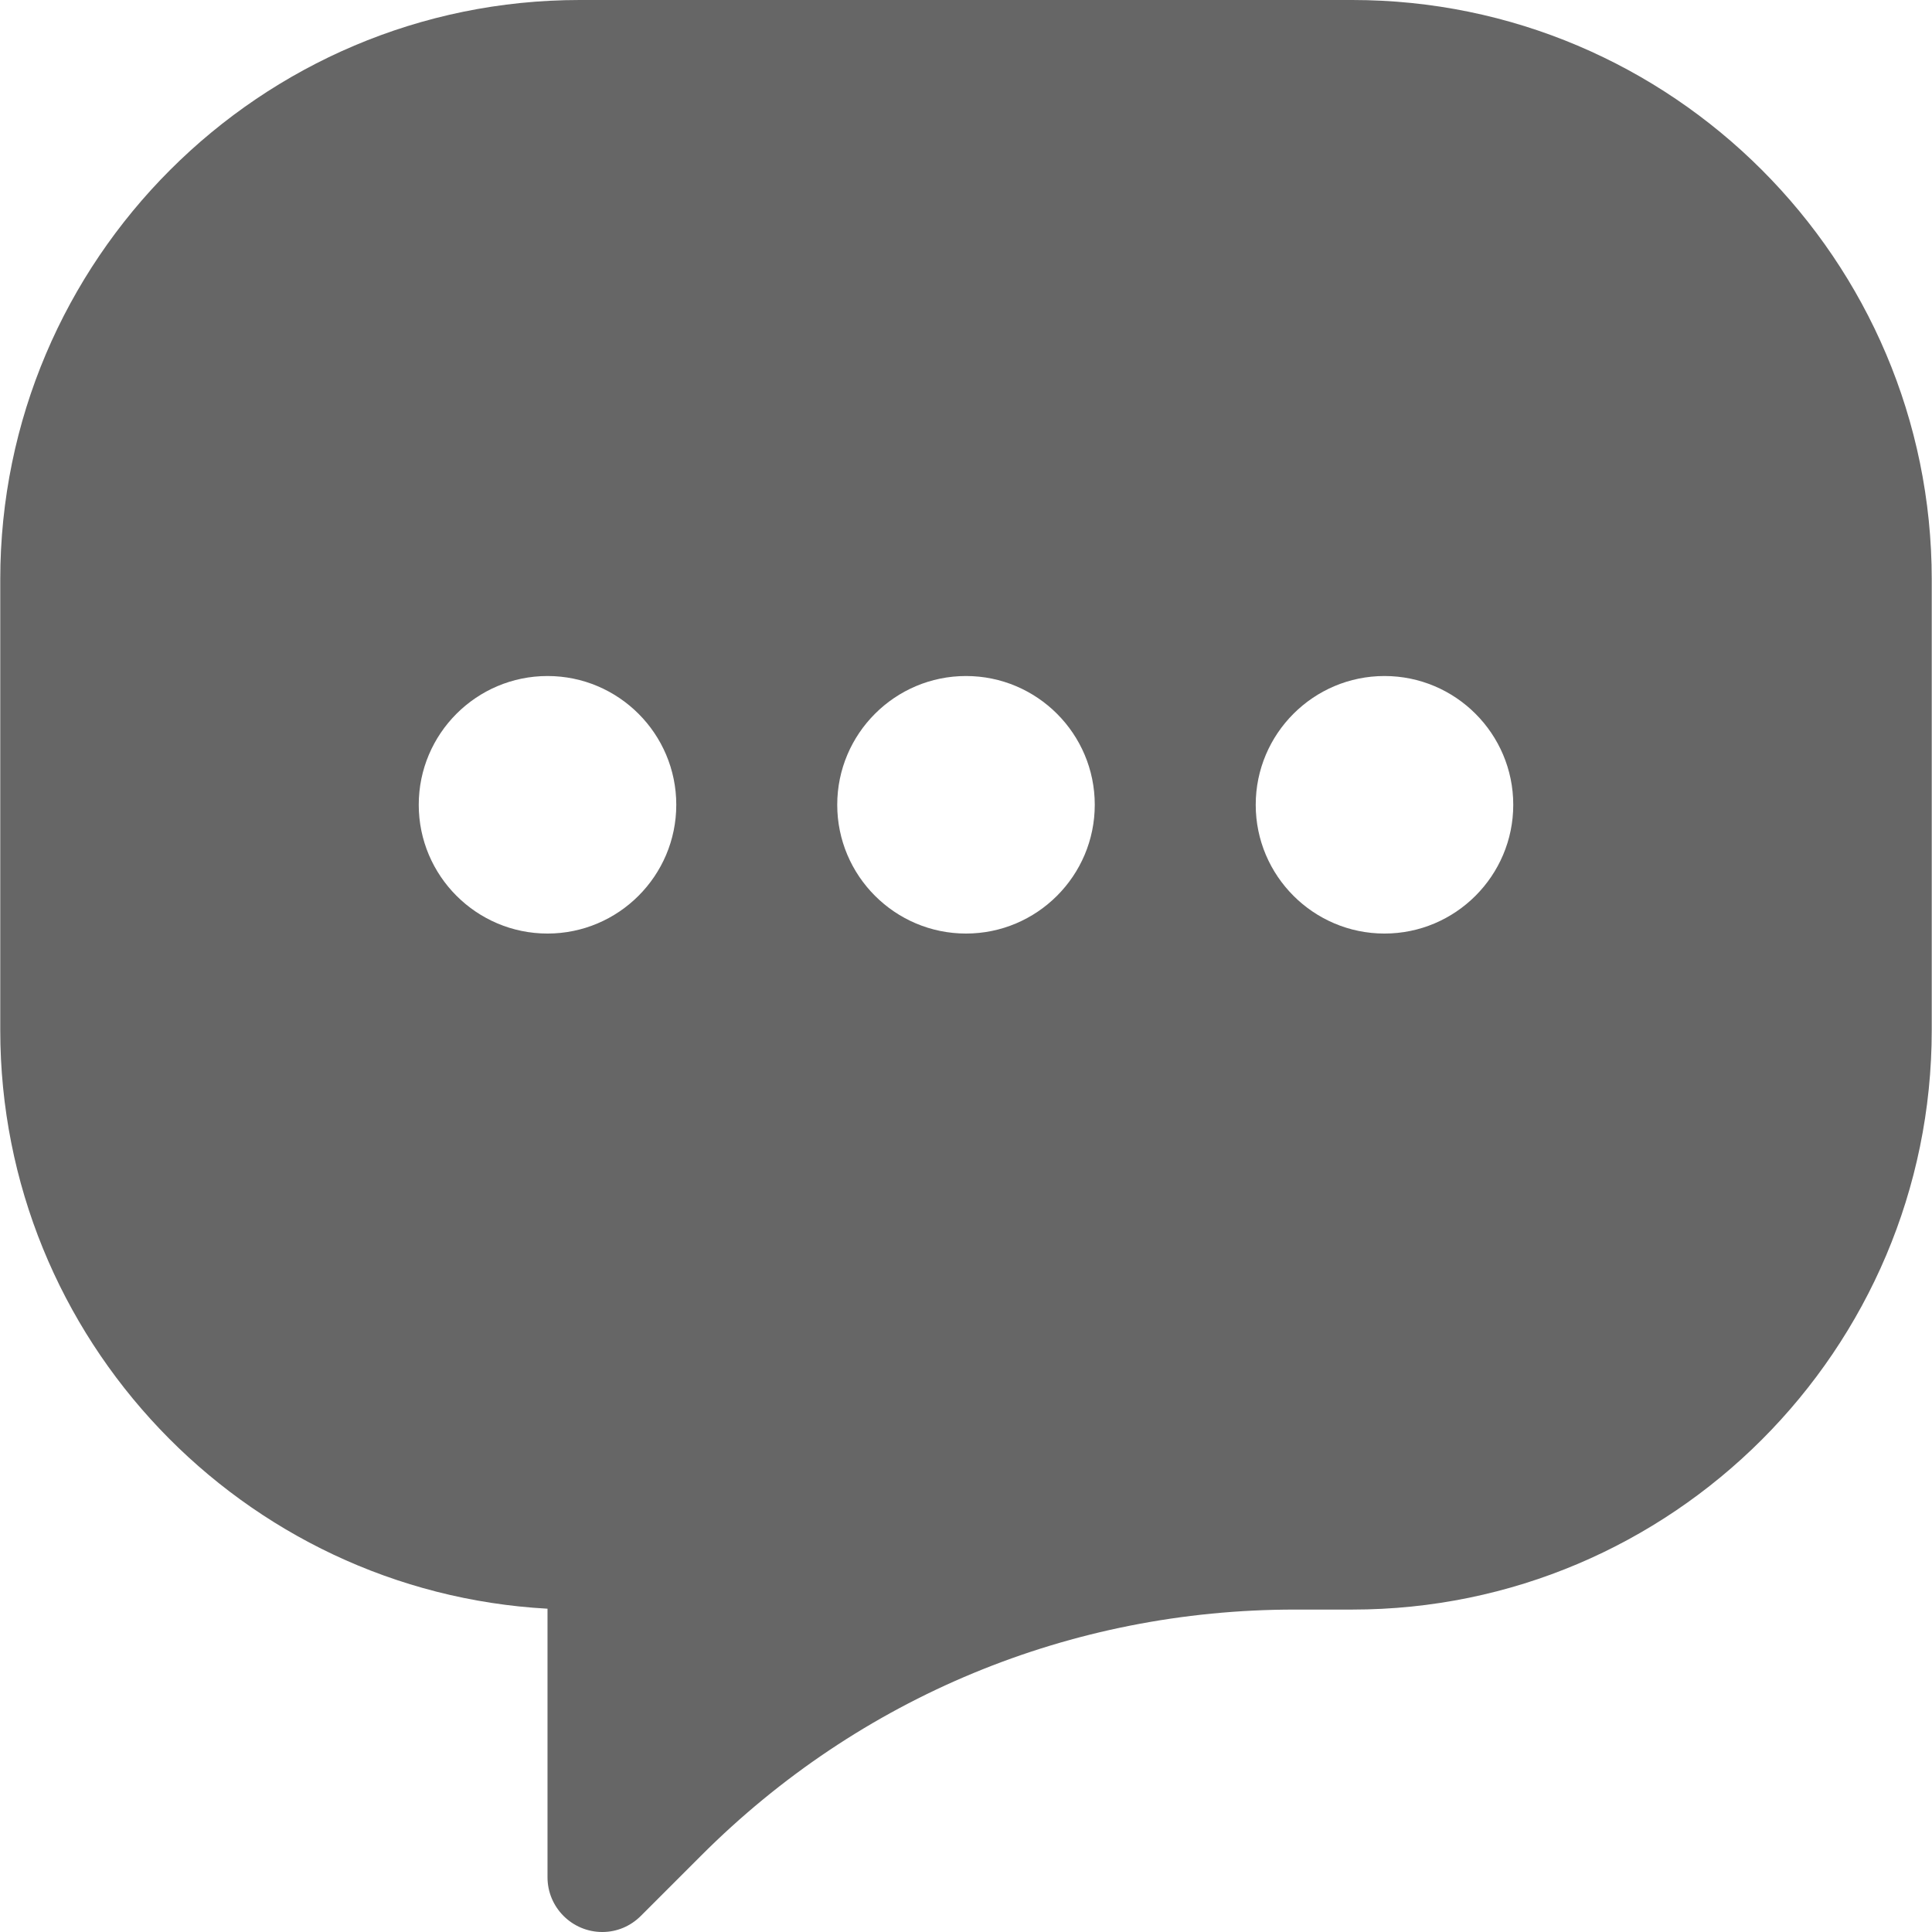 <svg xmlns="http://www.w3.org/2000/svg" viewBox="0 0 60.016 60.016">
  <path fill="#666" d="M42.008 0h-24c-9.925 0-18 8.075-18 18v14c0 9.59 7.538 17.452 17 17.973v8.344c0 .937.764 1.699 1.703 1.699.449 0 .874-.178 1.195-.499l1.876-1.876C26.708 52.714 33.259 50 40.227 50h1.781c9.925 0 18-8.075 18-18V18c0-9.925-8.075-18-18-18zm-25 29c-2.206 0-4-1.794-4-4s1.794-4 4-4 4 1.794 4 4-1.795 4-4 4zm13 0c-2.206 0-4-1.794-4-4s1.794-4 4-4 4 1.794 4 4-1.795 4-4 4zm13 0c-2.206 0-4-1.794-4-4s1.794-4 4-4 4 1.794 4 4-1.795 4-4 4z"/>
</svg>
